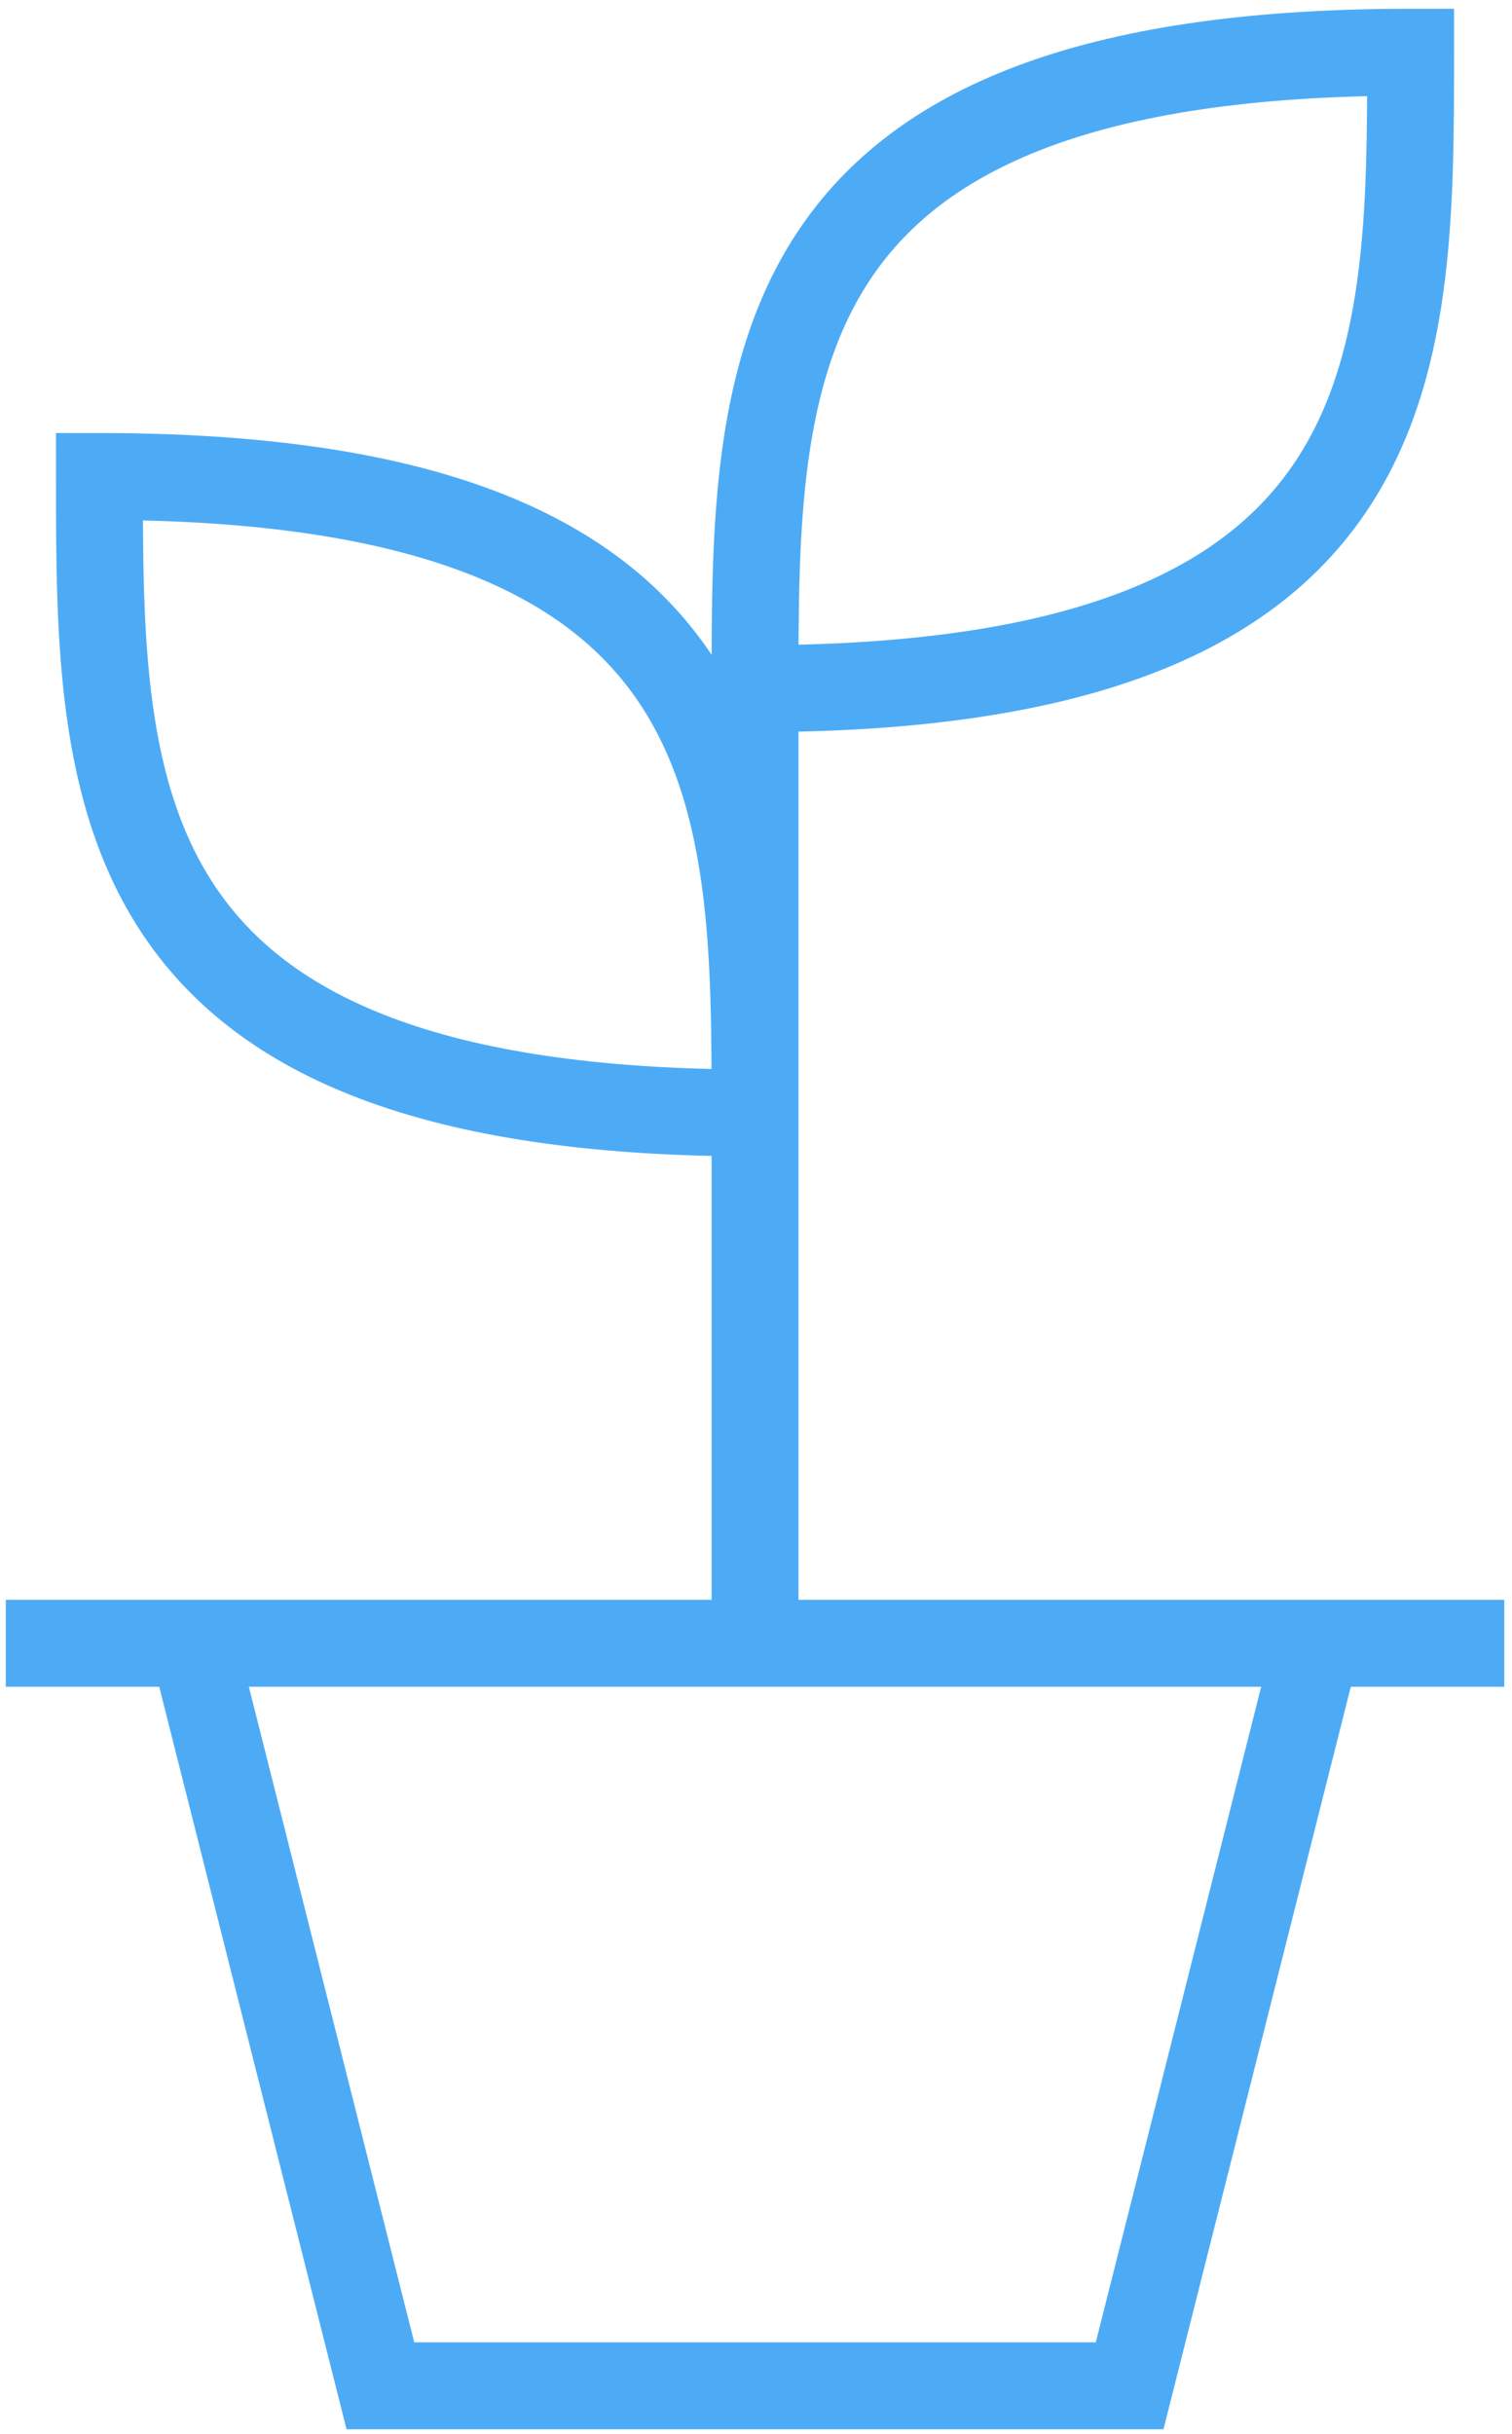 <svg width="87" height="140" viewBox="0 0 87 140" fill="none" xmlns="http://www.w3.org/2000/svg">
<path d="M43.444 94.52V39.61M43.444 39.61C43.444 21.307 43.444 3.004 81.166 3.004C81.166 21.307 81.166 39.61 43.444 39.61ZM0.332 94.52H86.555M75.777 94.52L64.999 137.228H21.888L11.11 94.52M43.444 64.015C43.444 45.711 43.444 27.408 5.721 27.408C5.721 45.711 5.721 64.015 43.444 64.015Z" stroke="#2196F3" stroke-opacity="0.8" stroke-width="5"/>
</svg>
